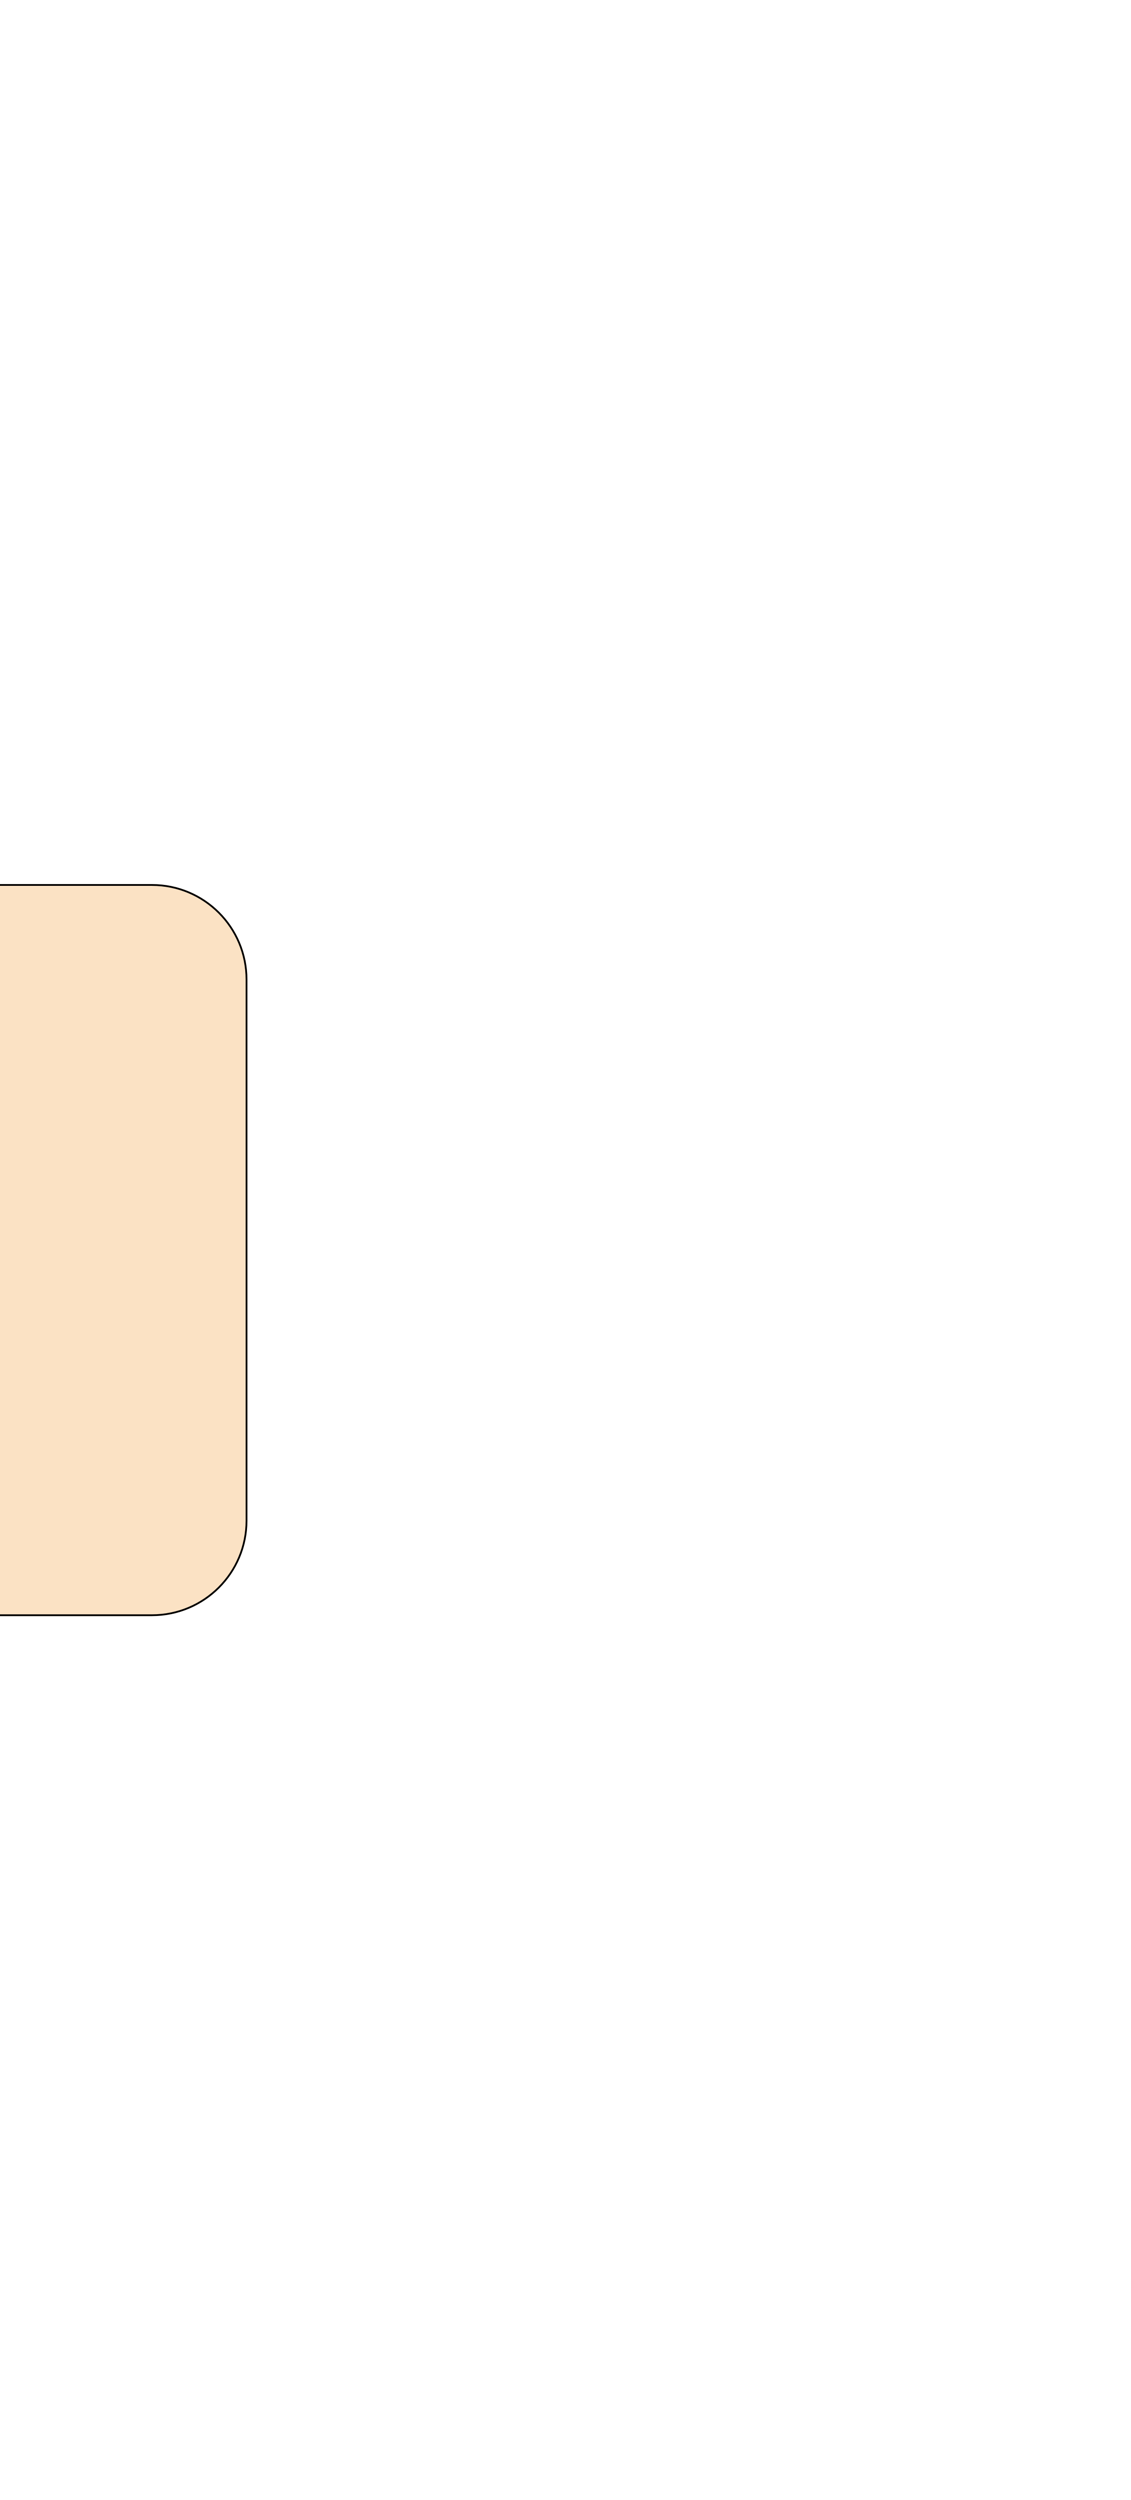 <svg width="640" height="1414" viewBox="0 0 640 1414" fill="none" xmlns="http://www.w3.org/2000/svg">
<g filter="url(#filter0_f_248_6763)">
<path d="M140 860C140 889.823 115.823 914 86 914L-731 914C-760.823 914 -785 889.823 -785 860L-785 554C-785 524.177 -760.823 500 -731 500L86 500C115.823 500 140 524.177 140 554L140 860Z" fill="#F5B76C" fill-opacity="0.4"/>
<path d="M139.5 860C139.5 889.547 115.547 913.5 86 913.5L-731 913.5C-760.547 913.5 -784.5 889.547 -784.5 860L-784.5 554C-784.5 524.453 -760.547 500.5 -731 500.5L86 500.5C115.547 500.5 139.5 524.453 139.5 554L139.5 860Z" stroke="black"/>
</g>
<defs>
<filter id="filter0_f_248_6763" x="-1285" y="0" width="1925" height="1414" filterUnits="userSpaceOnUse" color-interpolation-filters="sRGB">
<feFlood flood-opacity="0" result="BackgroundImageFix"/>
<feBlend mode="normal" in="SourceGraphic" in2="BackgroundImageFix" result="shape"/>
<feGaussianBlur stdDeviation="250" result="effect1_foregroundBlur_248_6763"/>
</filter>
</defs>
</svg>
